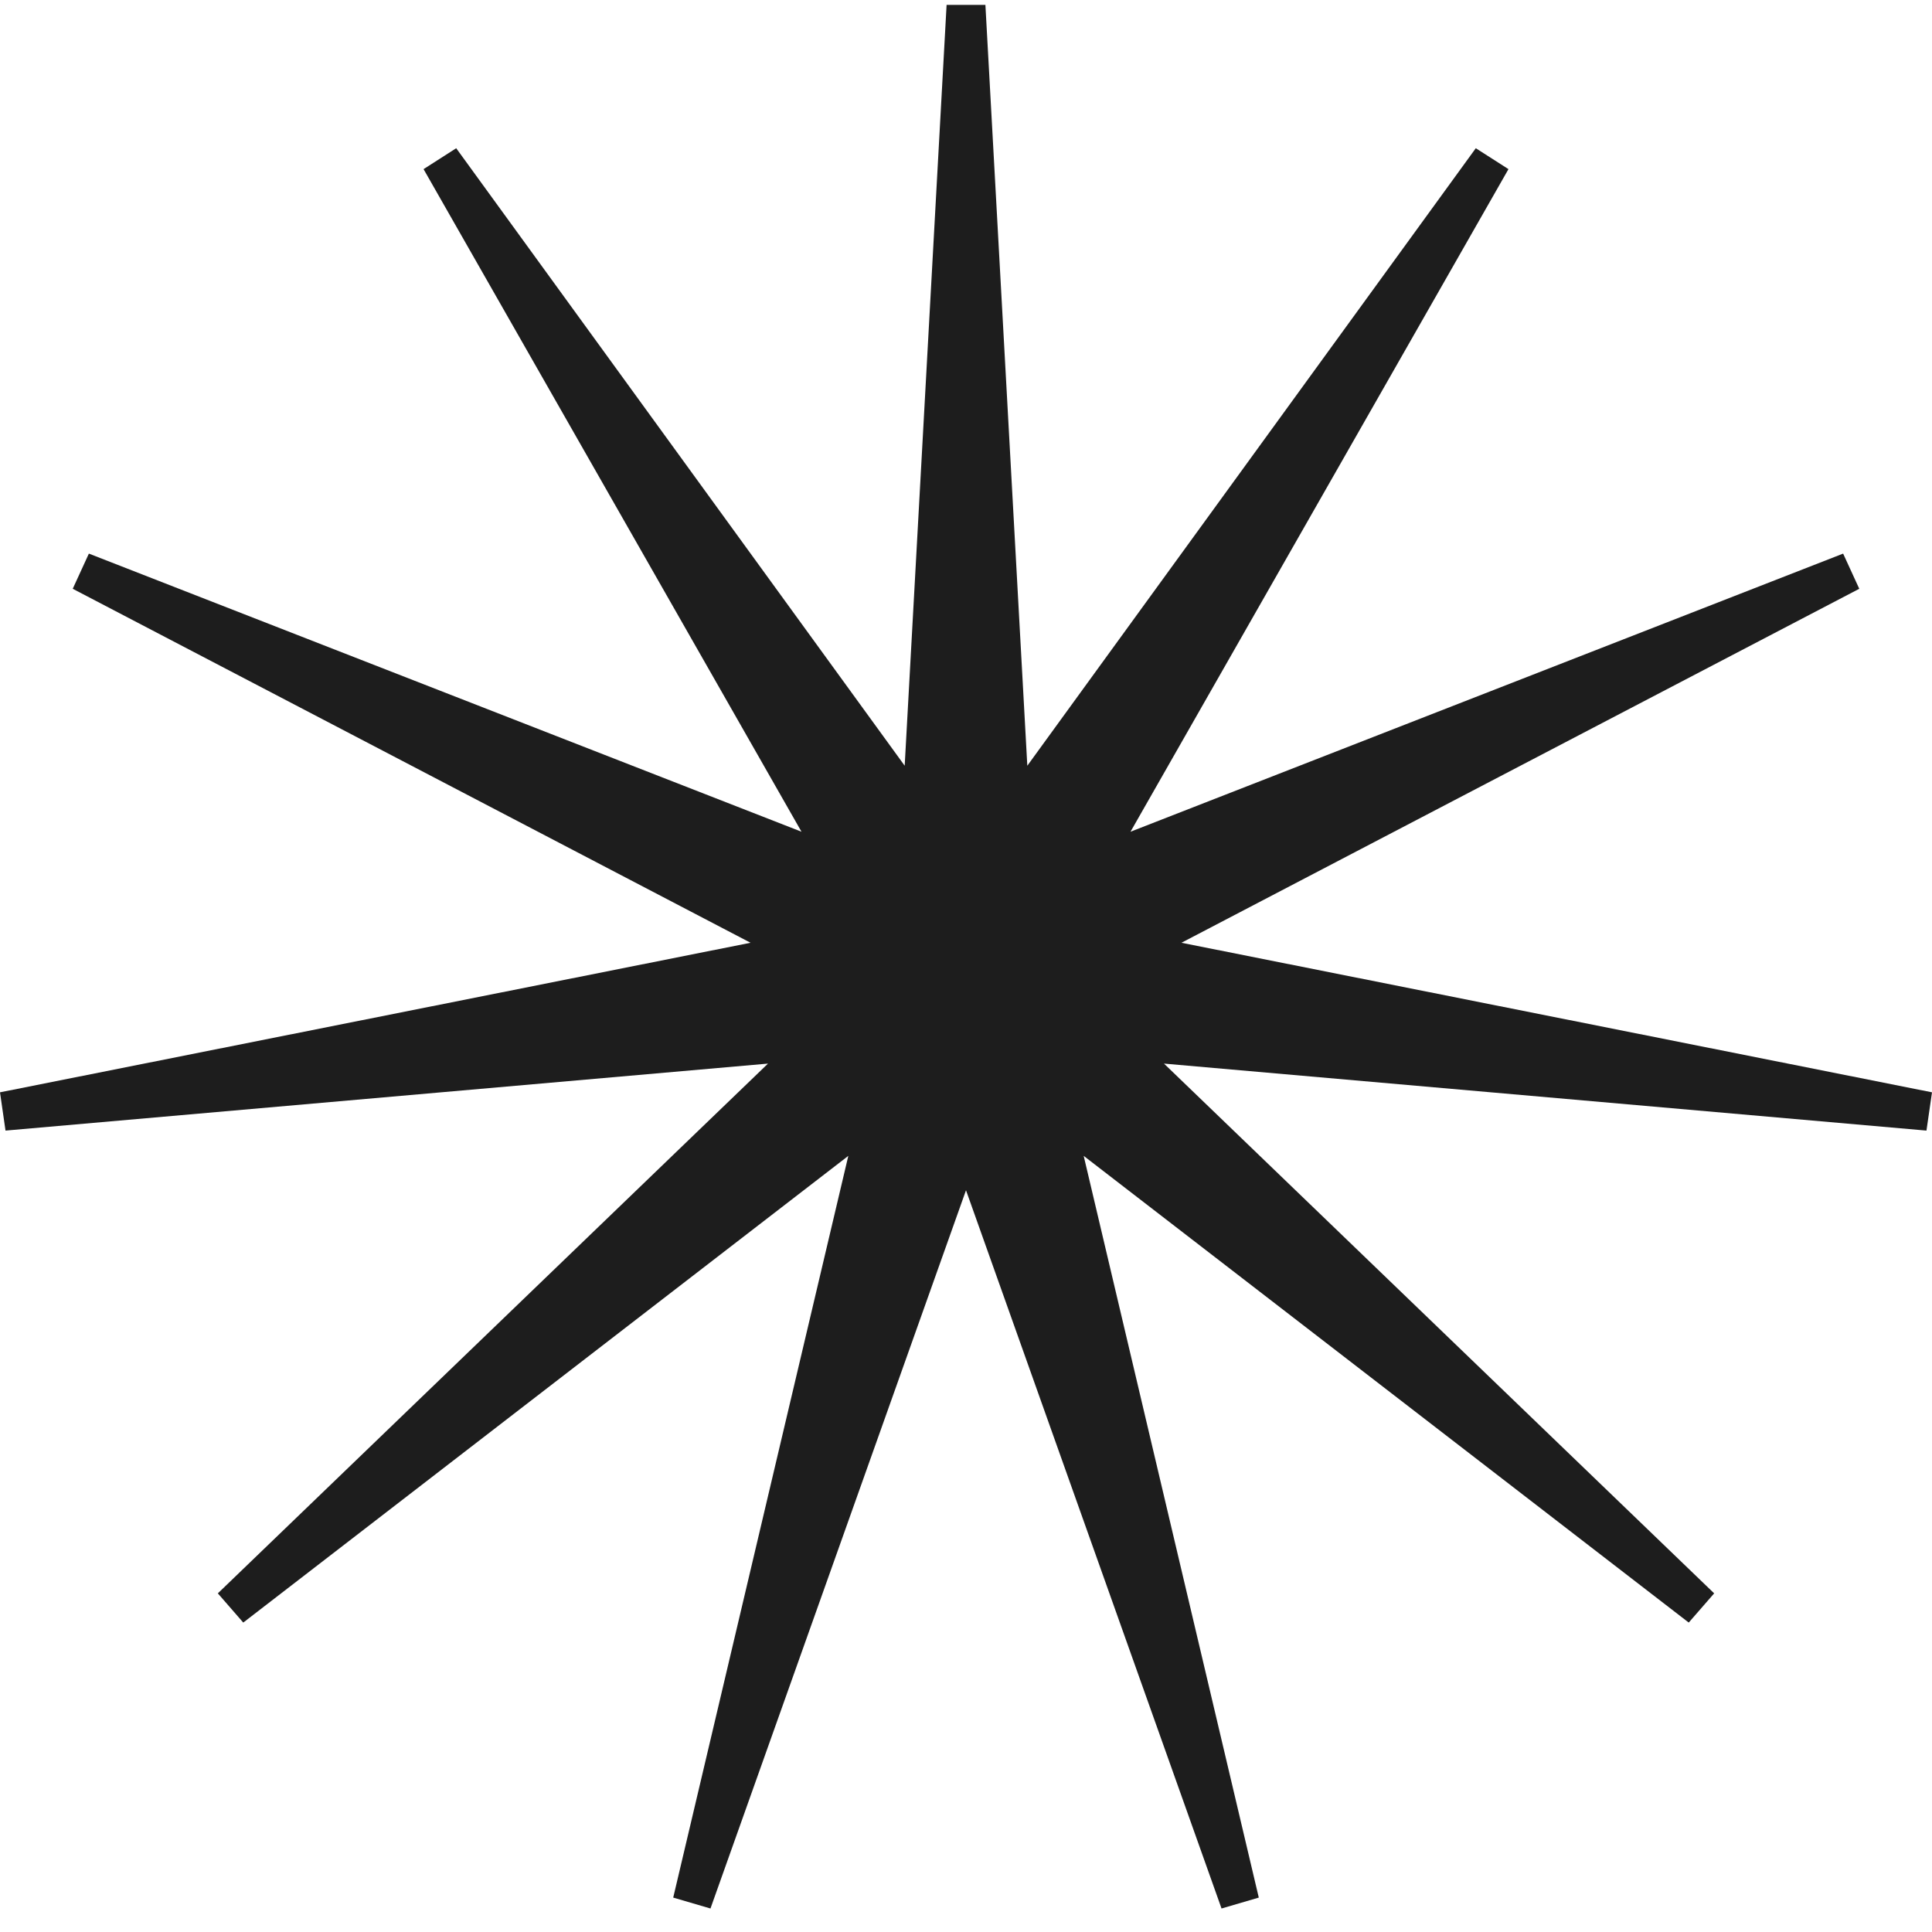 <svg width="68" height="68" viewBox="0 0 68 68" fill="none" xmlns="http://www.w3.org/2000/svg">
<path d="M2.56 20.723L26.417 33.182L0 38.446L0.194 39.793L27.031 37.435L7.667 56.081L8.562 57.109L29.858 40.683L23.695 66.789L25.006 67.173L34 41.893L42.994 67.173L44.305 66.789L38.142 40.683L59.438 57.109L60.333 56.081L40.968 37.435L67.805 39.793L68 38.446L41.583 33.182L65.44 20.723L64.872 19.485L39.79 29.274L53.093 5.953L51.943 5.217L36.158 26.951L34.683 0.173H33.317L31.842 26.951L16.057 5.217L14.908 5.953L28.21 29.274L3.128 19.485L2.56 20.723Z" fill="#1D1D1D"/>
</svg>

